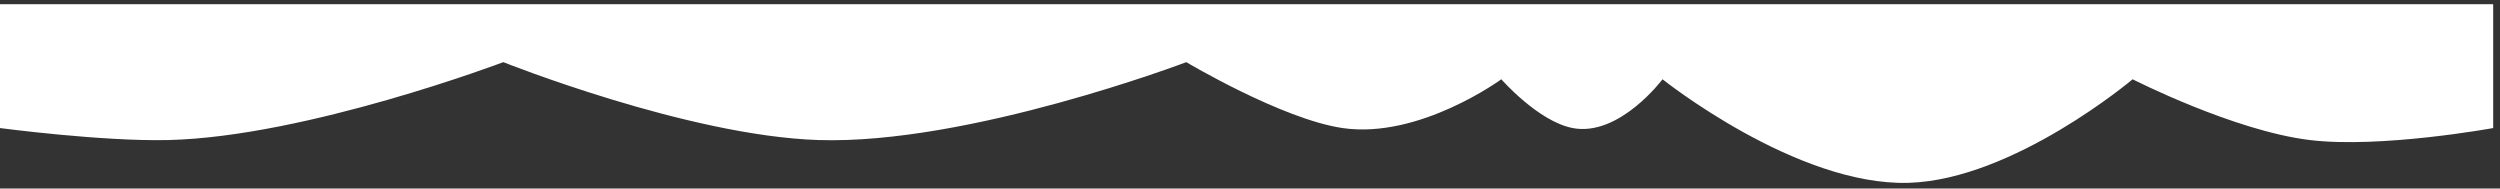 <svg xmlns="http://www.w3.org/2000/svg" width="358" height="27" fill="none"><rect width="100%" height="100%" fill="#333333" stroke="none"/><path fill="#fff" d="M357.024.6H0v17.737s14.67 1.946 24.142 1.716c19.727-.48 47.932-11.154 47.932-11.154s26.435 10.554 45.113 11.154c21.486.69 52.69-11.154 52.69-11.154s13.72 8.17 22.38 9.438c10.996 1.609 22.733-6.986 22.733-6.986s5.277 6.037 10.221 6.986c6.68 1.281 12.864-6.986 12.864-6.986s19.172 15.307 35.244 14.83c15.027-.446 32.073-14.83 32.073-14.83s14.49 7.385 25.375 8.702c10.147 1.228 26.257-1.716 26.257-1.716V.6Z"/></svg>